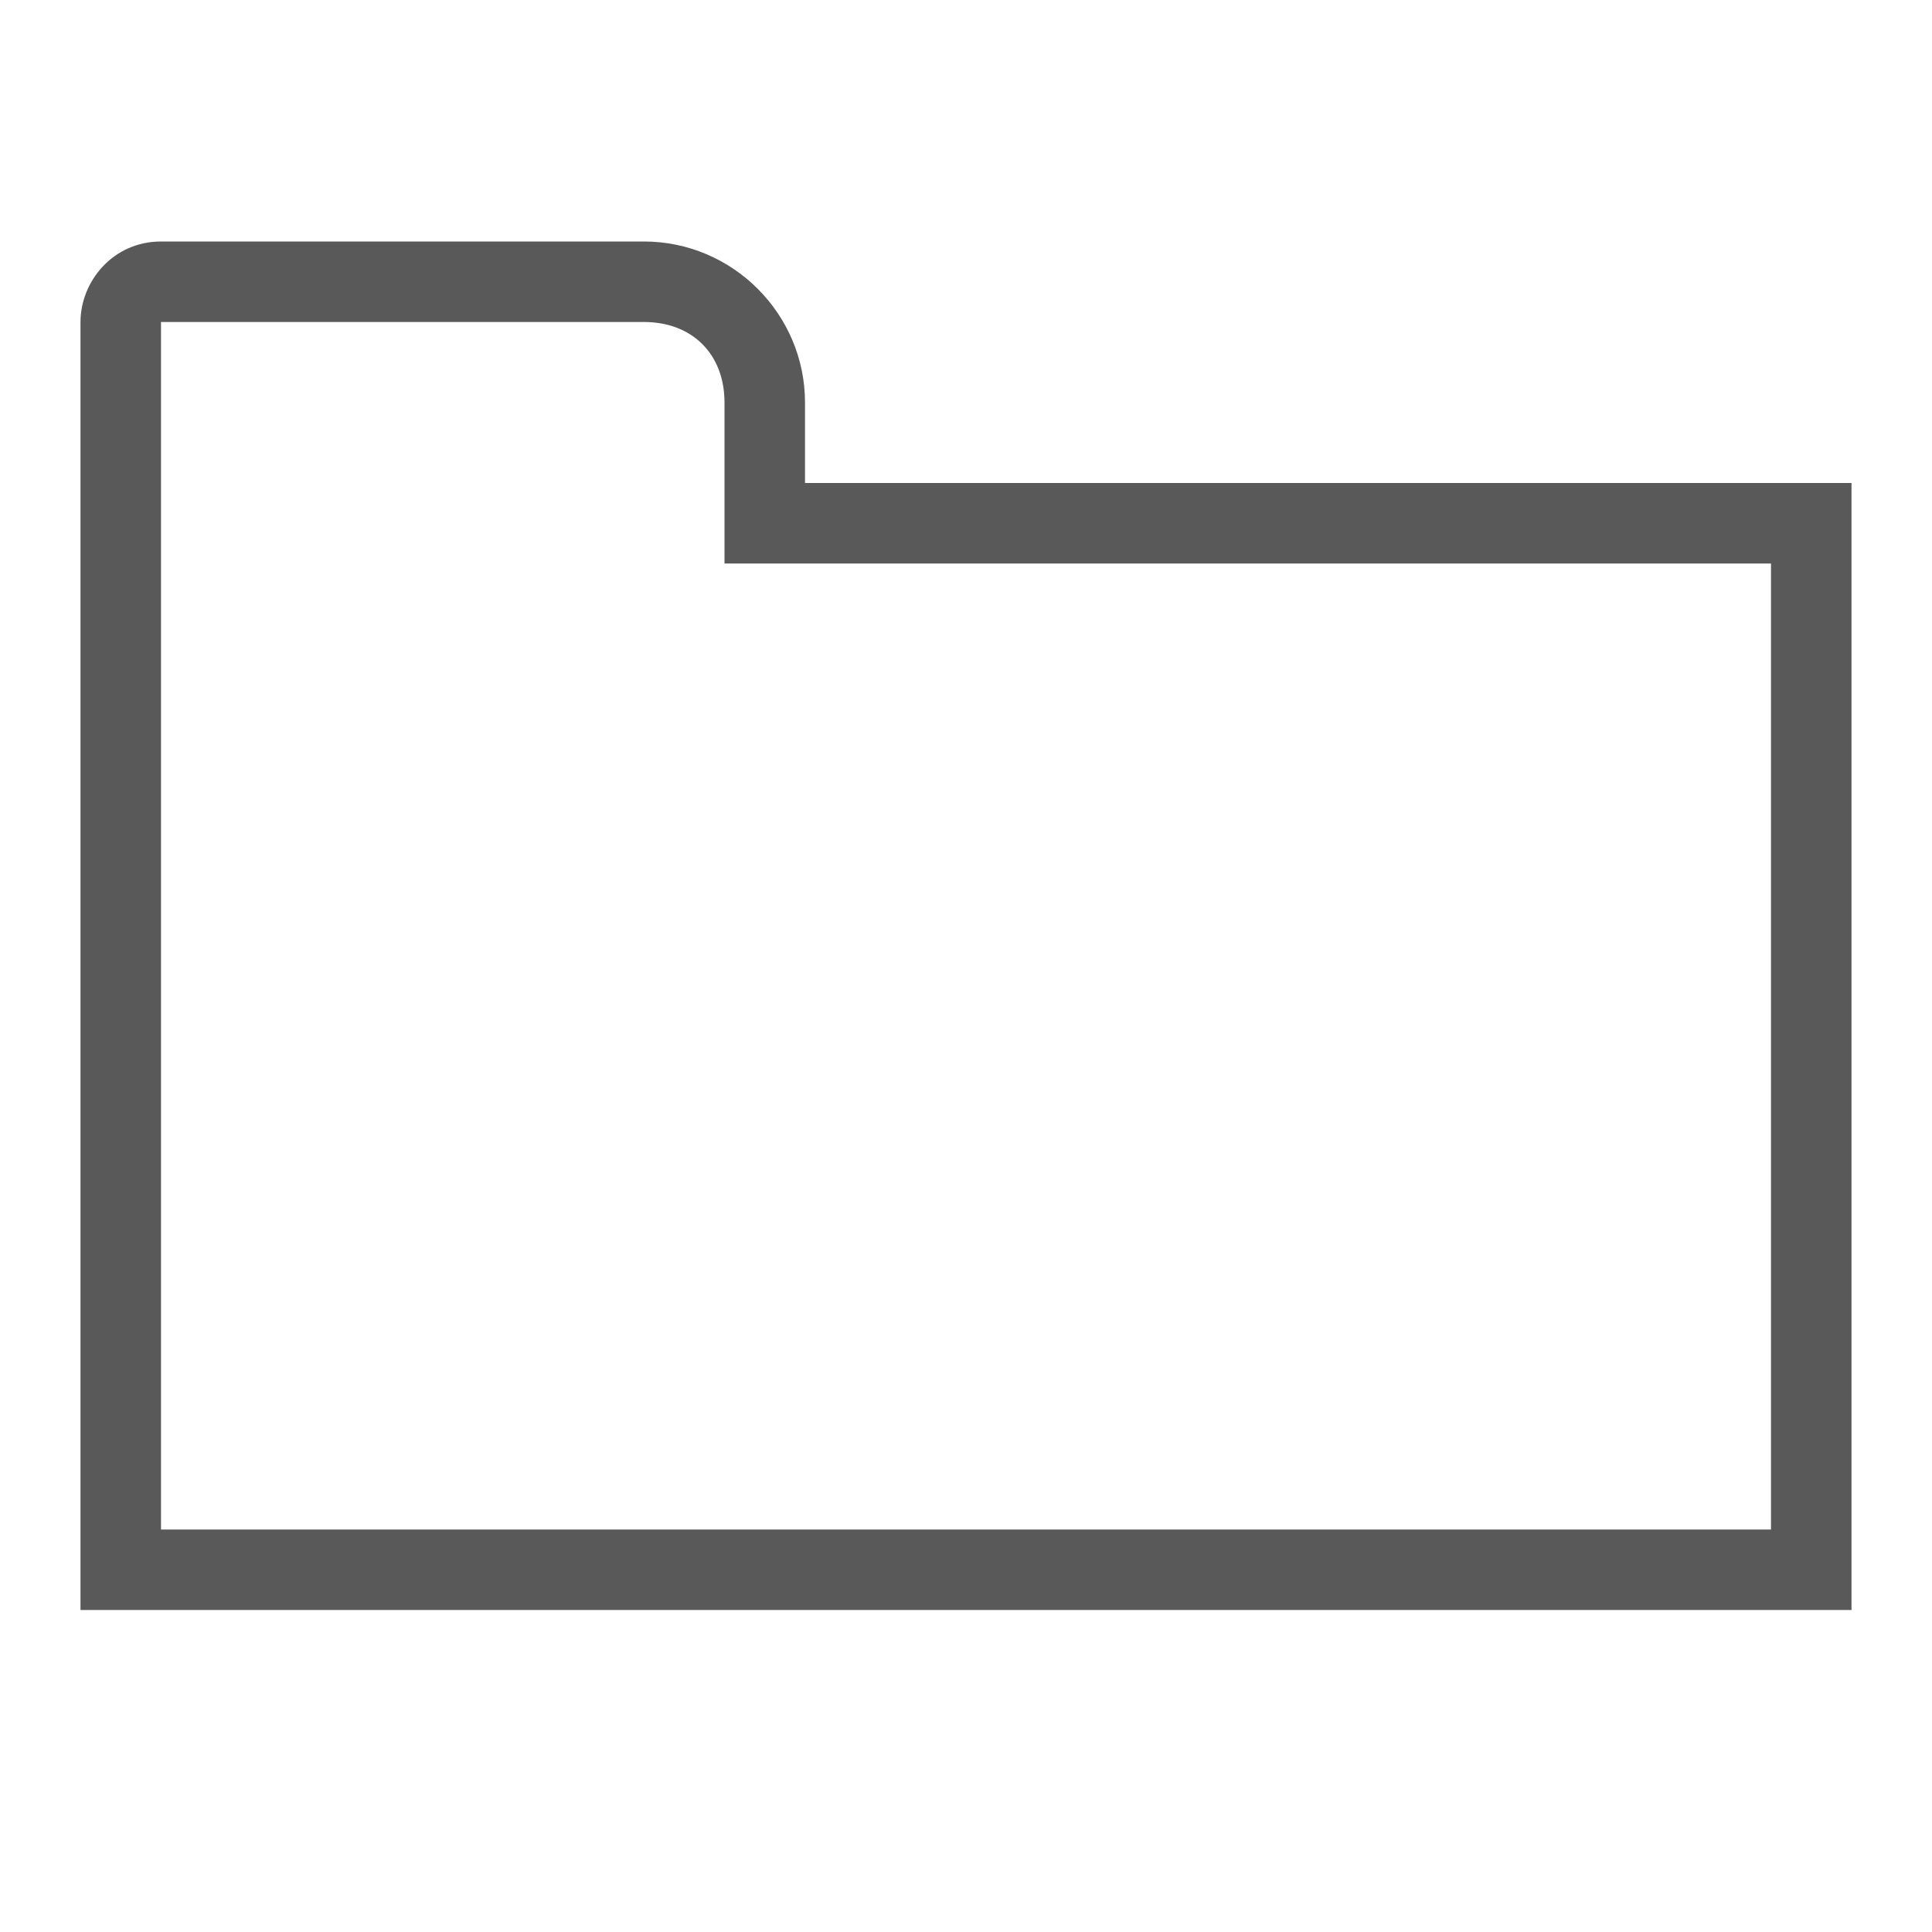 <svg xmlns="http://www.w3.org/2000/svg" width="768" height="768" viewBox="0 0 768 768"><path stroke="#449FDB" d="M0 0"/><path d="M256 128c19.2 0 32 12.8 32 32v64h416v384H64V128h192zm0-32H64c-19.2 0-32 16-32 32v512h704V192H320v-32c0-35.2-28.8-64-64-64z" visibility="false" fill="#595959"/></svg>